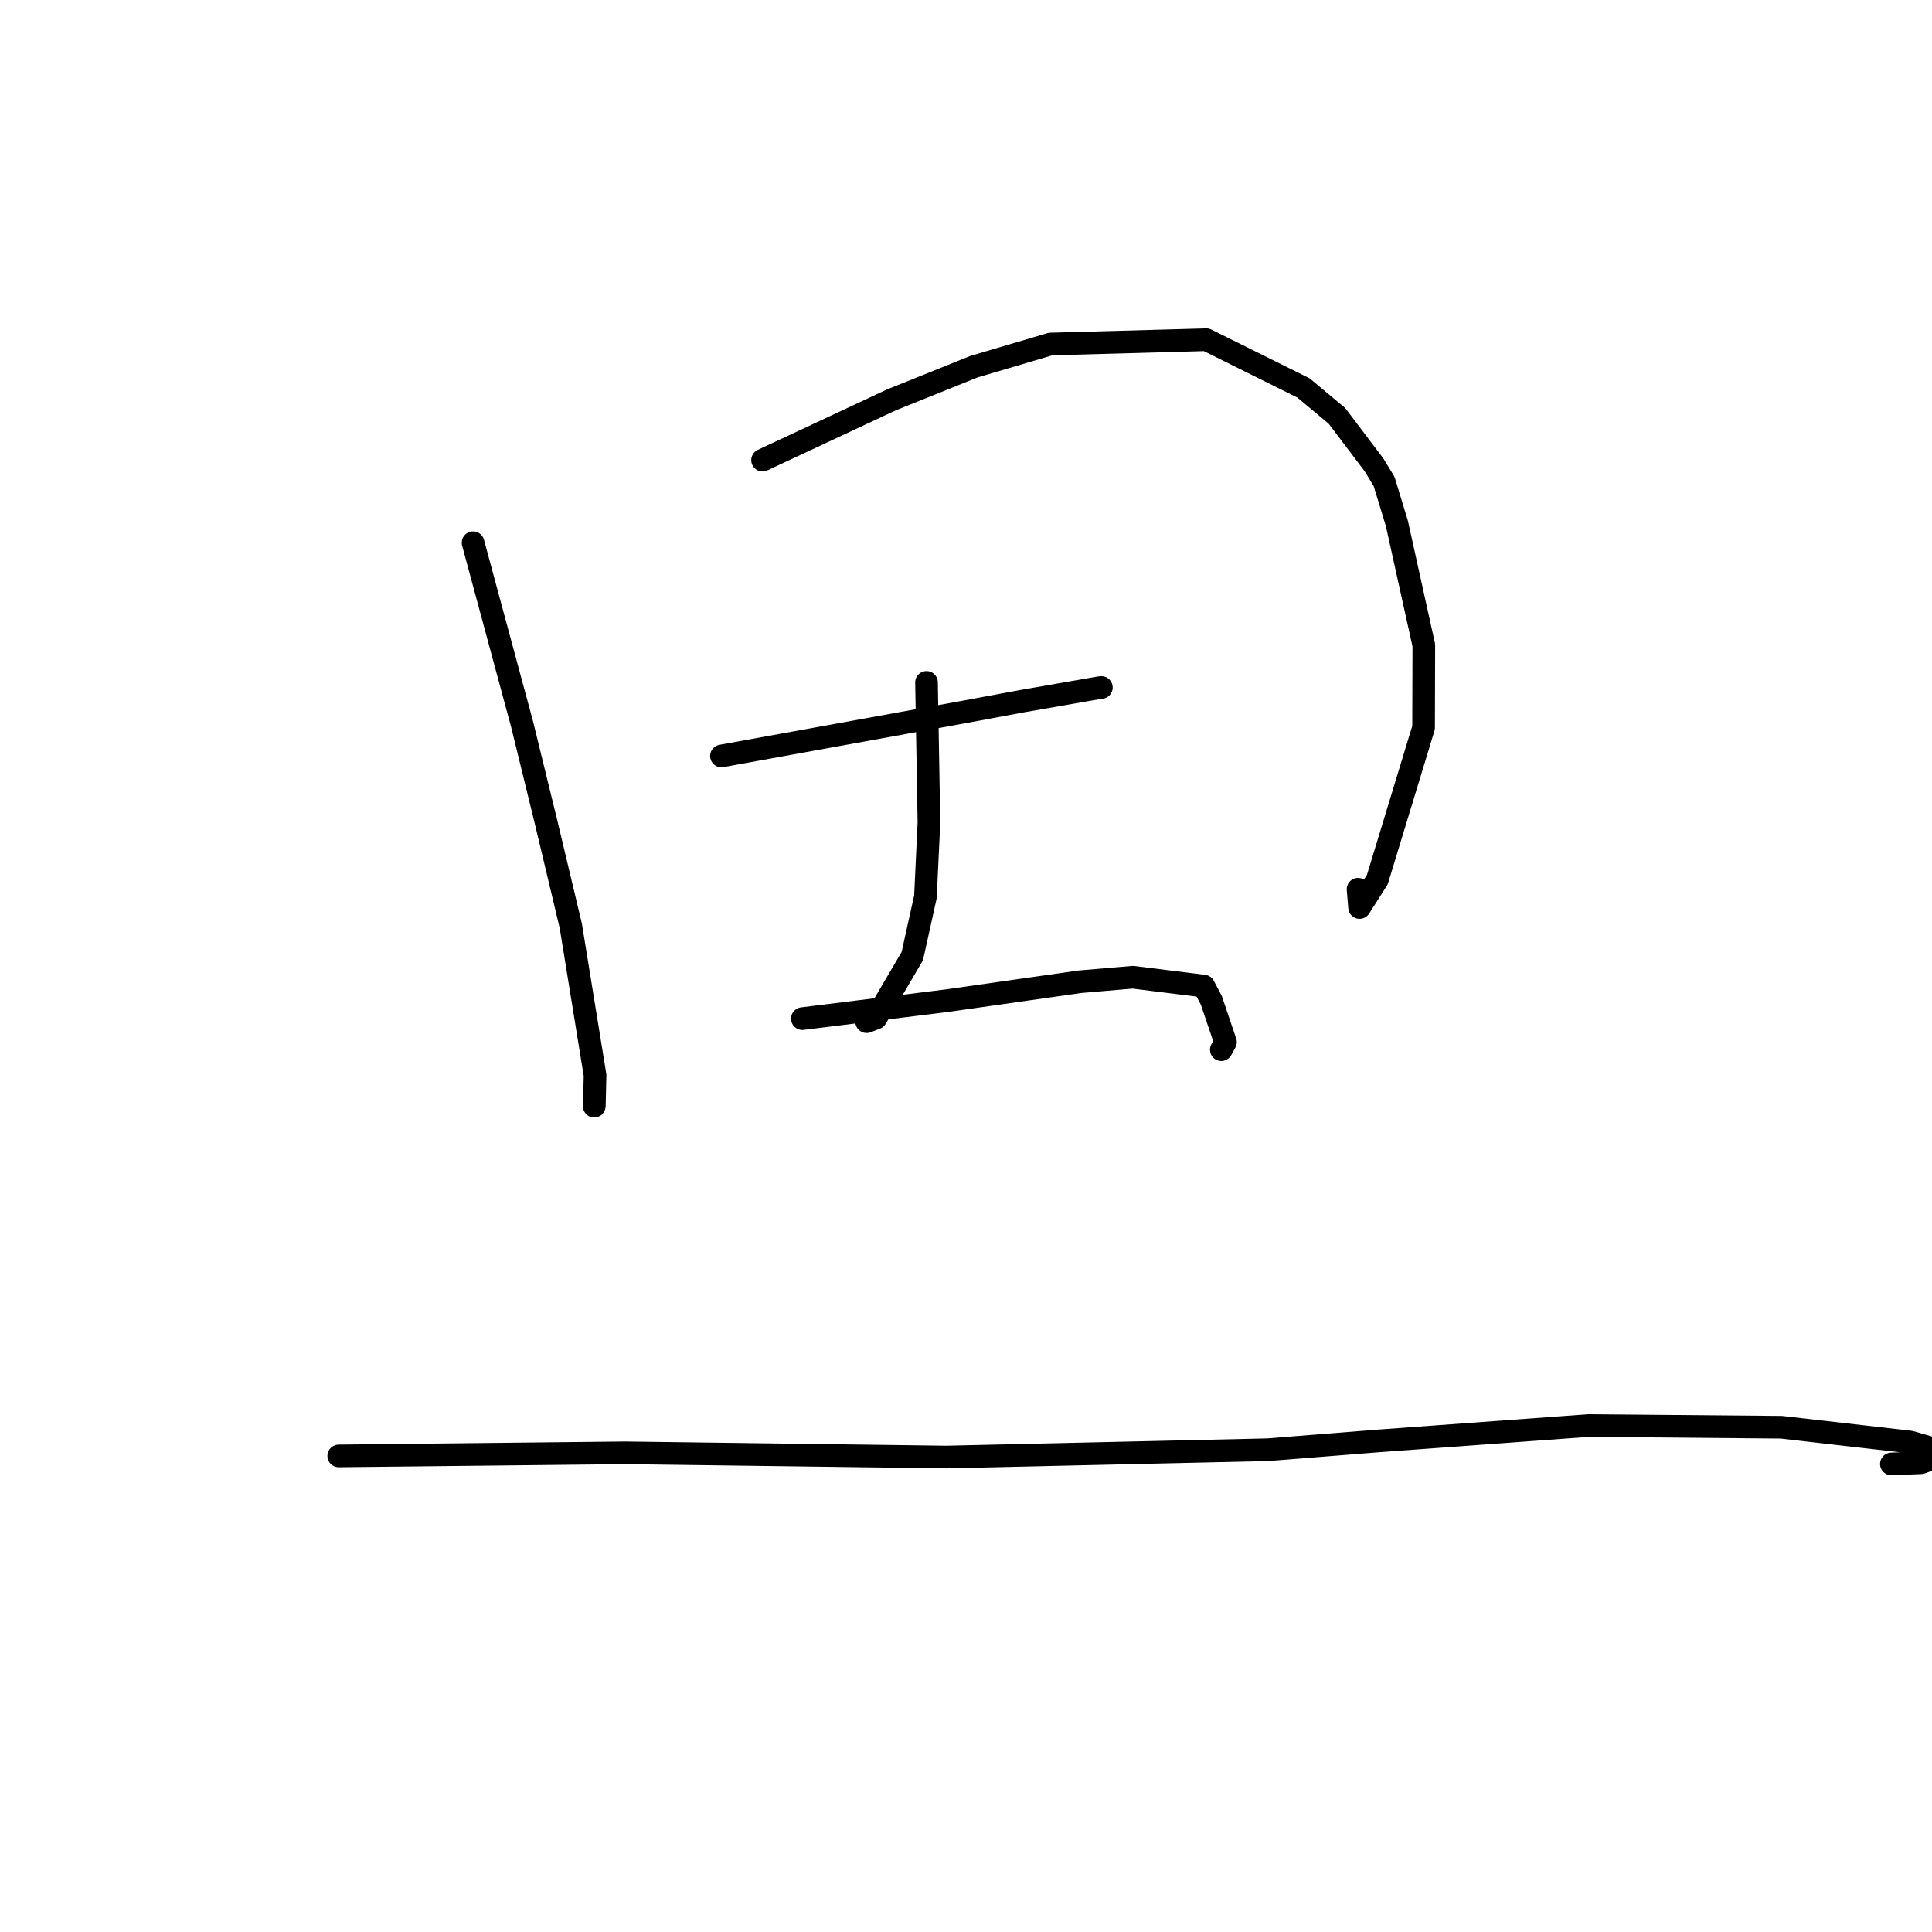 <?xml version="1.0" standalone="no"?>
    <svg width="256" height="256" xmlns="http://www.w3.org/2000/svg" version="1.1">
    <polyline stroke="black" stroke-width="3" stroke-linecap="round" fill="transparent" stroke-linejoin="round" points="62.683 71.913 65.936 83.956 69.19 95.999 72.312 108.752 75.633 122.678 78.848 142.473 78.751 146.542 78.738 146.572 " />
        <polyline stroke="black" stroke-width="3" stroke-linecap="round" fill="transparent" stroke-linejoin="round" points="101.043 60.97 109.583 56.978 118.123 52.985 129.052 48.589 139.204 45.587 159.849 45.015 172.723 51.409 177.159 55.114 182.067 61.603 183.403 63.801 185.095 69.356 188.664 85.499 188.634 96.409 182.504 116.556 180.153 120.249 179.949 117.828 " />
        <polyline stroke="black" stroke-width="3" stroke-linecap="round" fill="transparent" stroke-linejoin="round" points="122.768 90.421 122.928 99.727 123.089 109.033 122.623 118.839 120.884 126.692 116.07 134.896 114.833 135.375 " />
        <polyline stroke="black" stroke-width="3" stroke-linecap="round" fill="transparent" stroke-linejoin="round" points="95.595 100.168 111.669 97.252 127.743 94.337 135.358 92.921 145.613 91.134 145.869 91.102 145.938 91.093 " />
        <polyline stroke="black" stroke-width="3" stroke-linecap="round" fill="transparent" stroke-linejoin="round" points="106.318 134.972 115.915 133.781 125.513 132.589 143.083 130.087 150.101 129.486 159.512 130.661 160.501 132.534 162.379 138.078 161.831 139.091 " />
        <polyline stroke="black" stroke-width="3" stroke-linecap="round" fill="transparent" stroke-linejoin="round" points="44.884 192.918 63.849 192.713 82.814 192.508 125.406 193.065 167.974 192.098 182.762 190.921 210.505 188.893 236.044 189.119 253.113 191.075 258.156 192.523 254.545 193.819 250.618 193.98 " />
        </svg>